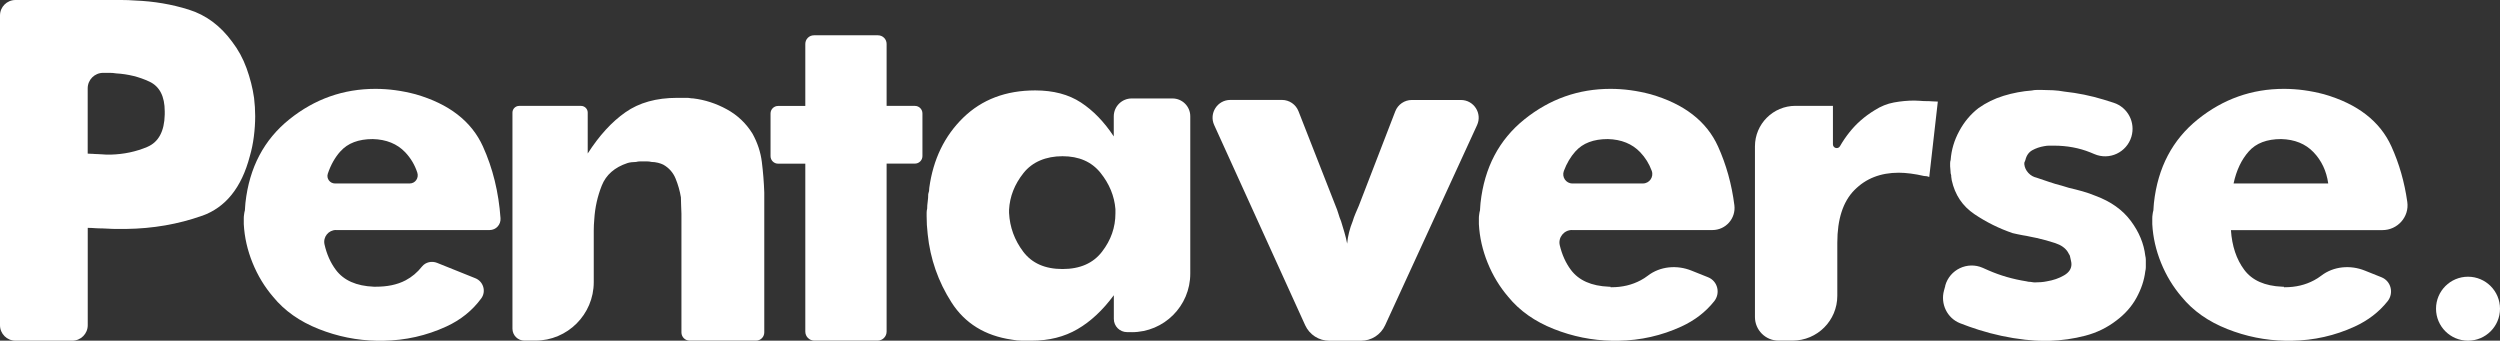 <?xml version="1.0" encoding="UTF-8"?>
<svg id="Layer_2" data-name="Layer 2" xmlns="http://www.w3.org/2000/svg" viewBox="0 0 422.82 57.62">
  <rect x="0" y="0" width="422.82" height="57.62" fill="#333333" stroke="none"/>
  <defs>
    <style>
      .cls-1 {
        fill: #fff;
      }
    </style>
  </defs>
  <g id="Layer_1-2" data-name="Layer 1">
    <g>
      <path class="cls-1" d="M34.15,36.5c-4.01,1.42-8.28,2.16-12.8,2.22h-1.72c-.42,0-.83-.01-1.22-.04-.39-.03-.77-.05-1.13-.05-.42,0-.83-.01-1.22-.04-.39-.03-.8-.05-1.22-.05v16.46c0,1.45-1.17,2.62-2.62,2.62H2.62c-1.45,0-2.62-1.17-2.62-2.62V2.62C0,1.17,1.17,0,2.62,0h17.91c.78,0,1.57.03,2.35.09,3.13.12,6.15.63,9.05,1.54,2.89.9,5.34,2.71,7.33,5.43,1.02,1.33,1.84,2.82,2.44,4.48.6,1.66,1.03,3.33,1.27,5.02.06.48.1,1,.14,1.54.03.54.05,1.06.05,1.54,0,1.15-.08,2.31-.23,3.48-.15,1.18-.38,2.28-.68,3.3-1.39,5.31-4.09,8.67-8.1,10.09ZM15.6,26.01c.27.03.56.05.86.05.24,0,.5.02.77.04.27.03.53.05.77.05h.72c2.23-.06,4.3-.5,6.2-1.31,1.9-.81,2.88-2.64,2.94-5.47v-.54c0-2.53-.86-4.21-2.58-5.02-1.72-.81-3.6-1.28-5.65-1.4-.36-.06-.72-.09-1.09-.09h-1.09c-1.45,0-2.62,1.17-2.62,2.62v11.04c.24,0,.5.02.77.04Z"/>
      <path class="cls-1" d="M56.83,38.9c-1.27,0-2.22,1.18-1.95,2.42.37,1.66,1.01,3.1,1.92,4.32,1.33,1.78,3.47,2.73,6.42,2.85h.27c0,.06-.03,0,0,0,.03,0,.04,0,.1,0,1.81,0,3.53-.3,5.01-1.08,1.06-.56,1.98-1.33,2.77-2.33.61-.76,1.66-.98,2.56-.62l6.47,2.6c1.35.54,1.86,2.22,1,3.4-1.5,2.05-3.48,3.65-5.93,4.77-3.35,1.54-6.89,2.34-10.63,2.4h-1.09c-3.38-.06-6.66-.72-9.86-1.99-3.2-1.27-5.76-3.07-7.69-5.43-1.45-1.69-2.61-3.6-3.48-5.74-.87-2.14-1.37-4.33-1.49-6.56v-1c0-.18.01-.39.05-.63.03-.24.07-.48.14-.72,0-.18.01-.39.04-.63.03-.24.05-.45.05-.63.66-5.97,3.14-10.67,7.42-14.11,4.28-3.44,9.14-5.16,14.56-5.16,1.15,0,2.28.08,3.39.23,1.11.15,2.25.38,3.39.68,5.67,1.63,9.47,4.57,11.4,8.82,1.68,3.7,2.67,7.75,2.98,12.15.08,1.08-.76,2-1.84,2h-25.99ZM57.57,25.6c-.92,1.03-1.63,2.29-2.13,3.78-.27.81.36,1.65,1.21,1.65h12.64c.95,0,1.58-.93,1.29-1.83-.43-1.32-1.12-2.47-2.06-3.46-1.36-1.42-3.18-2.16-5.47-2.22-2.41,0-4.24.69-5.47,2.08Z"/>
      <path class="cls-1" d="M87.77,17.91h10.5c.62,0,1.13.51,1.13,1.13v6.92c1.93-3.01,4.05-5.34,6.38-6.97,2.32-1.63,5.23-2.44,8.73-2.44h1.72c.18,0,.35.02.5.05.15.03.32.04.5.04,1.99.24,3.89.86,5.7,1.85,1.81.99,3.26,2.37,4.34,4.12.84,1.51,1.37,3.11,1.58,4.79.21,1.69.35,3.41.41,5.16v23.66c0,.77-.62,1.39-1.39,1.39h-11.23c-.77,0-1.39-.62-1.39-1.39v-20.09c0-.44-.03-.88-.05-1.32s-.04-.93-.04-1.44c-.18-1.09-.48-2.14-.9-3.17-.42-1.02-1.12-1.81-2.08-2.35-.24-.12-.54-.23-.9-.32s-.72-.14-1.09-.14c-.24-.06-.48-.09-.72-.09h-1.27c-.18,0-.39.03-.63.09-.24,0-.5.02-.77.05-.27.03-.5.08-.68.14-2.17.72-3.62,1.99-4.34,3.8-.72,1.81-1.15,3.71-1.27,5.7-.06.66-.09,1.31-.09,1.94v8.7c0,5.46-4.43,9.89-9.89,9.89h-1.84c-1.11,0-2.02-.9-2.02-2.02V19.04c0-.62.51-1.13,1.13-1.13Z"/>
      <path class="cls-1" d="M136.2,27.68h-4.61c-.7,0-1.27-.57-1.27-1.27v-7.22c0-.7.57-1.27,1.27-1.27h4.61V7.43c0-.81.65-1.46,1.46-1.46h10.83c.81,0,1.46.65,1.46,1.46v10.48h4.79c.7,0,1.27.57,1.27,1.27v7.22c0,.7-.57,1.27-1.27,1.27h-4.79v28.41c0,.84-.68,1.53-1.53,1.53h-10.69c-.84,0-1.53-.68-1.53-1.53v-28.41Z"/>
      <path class="cls-1" d="M191.42,56.17h-.81c-1.23,0-2.23-1-2.23-2.23v-4.01c-1.87,2.53-3.92,4.45-6.15,5.74-2.23,1.3-4.82,1.95-7.78,1.95h-1.58c-.57,0-1.16-.06-1.76-.18-4.52-.66-7.92-2.76-10.18-6.29-2.26-3.53-3.6-7.37-4.03-11.53-.06-.54-.11-1.07-.14-1.58-.03-.51-.04-1.01-.04-1.49v-.59c0-.21.03-.44.09-.68,0-.36.03-.75.09-1.18.06-.42.09-.84.09-1.27.06-.18.11-.36.14-.54.03-.18.04-.36.04-.54.66-4.82,2.58-8.77,5.74-11.85,3.17-3.08,7.22-4.61,12.17-4.61,3.08,0,5.65.68,7.73,2.04,2.08,1.36,3.93,3.27,5.56,5.74v-3.39c0-1.67,1.36-3.03,3.03-3.03h6.9c1.66,0,3.01,1.35,3.01,3.01v26.62c0,5.47-4.43,9.9-9.9,9.9ZM173.05,42.56c1.48,1.96,3.69,2.94,6.65,2.94s5.19-.98,6.69-2.94c1.51-1.96,2.26-4.12,2.26-6.47v-.72c-.18-2.23-1.03-4.28-2.53-6.15-1.51-1.87-3.65-2.8-6.42-2.8s-5.1.95-6.6,2.85c-1.51,1.9-2.32,3.97-2.44,6.2v.54c.12,2.41.92,4.6,2.4,6.56Z"/>
      <path class="cls-1" d="M265.87,38.9c-1.35,0-2.38,1.26-2.07,2.58.38,1.59,1,2.98,1.88,4.16,1.33,1.78,3.47,2.73,6.42,2.85h.27c0,.06.01.09.05.09h.14c1.81,0,3.45-.39,4.93-1.18.42-.22.82-.48,1.2-.77,2.09-1.61,4.94-1.85,7.39-.86l2.8,1.12c1.63.65,2.13,2.69,1.04,4.06-1.45,1.82-3.3,3.24-5.56,4.28-3.35,1.54-6.89,2.34-10.63,2.4h-1.09c-3.38-.06-6.66-.72-9.86-1.99-3.2-1.27-5.76-3.07-7.69-5.43-1.45-1.69-2.61-3.6-3.48-5.74-.87-2.14-1.37-4.33-1.49-6.56v-1c0-.18.01-.39.05-.63.03-.24.07-.48.14-.72,0-.18.01-.39.04-.63.03-.24.05-.45.05-.63.66-5.97,3.14-10.67,7.42-14.11,4.28-3.44,9.14-5.16,14.56-5.16,1.15,0,2.28.08,3.39.23,1.11.15,2.25.38,3.39.68,5.67,1.63,9.47,4.57,11.4,8.82,1.39,3.07,2.32,6.39,2.77,9.95.28,2.23-1.46,4.2-3.71,4.2h-23.75ZM266.45,25.6c-.82.92-1.48,2.03-1.96,3.32-.38,1.02.36,2.11,1.44,2.11h11.93c1.1,0,1.87-1.1,1.5-2.13-.44-1.2-1.09-2.25-1.96-3.16-1.36-1.42-3.18-2.16-5.47-2.22-2.41,0-4.24.69-5.47,2.08Z"/>
      <path class="cls-1" d="M303.64,17.91h6.36v6.5c0,.65.86.88,1.19.32.48-.84,1.02-1.63,1.62-2.38,1.15-1.45,2.56-2.68,4.25-3.71,1.03-.66,2.11-1.1,3.26-1.31,1.15-.21,2.29-.32,3.44-.32.3,0,.62.02.95.04.33.03.68.05,1.04.05s.71.01,1.04.04c.33.03.65.04.95.04l-1.45,12.76c-.12-.06-.27-.11-.45-.14-.18-.03-.33-.04-.45-.04-.78-.18-1.54-.32-2.26-.41s-1.39-.14-1.99-.14c-3.08,0-5.58.98-7.51,2.94-1.93,1.96-2.89,4.93-2.89,8.91v8.97c0,4.19-3.39,7.58-7.58,7.58h-2.36c-2.2,0-3.99-1.79-3.99-3.99v-28.87c0-3.78,3.07-6.85,6.85-6.85Z"/>
      <path class="cls-1" d="M328.99,48.31c.76-2.73,3.76-4.15,6.35-3.01l.97.43c1.99.87,4.13,1.49,6.42,1.85.06,0,.14.02.23.05.09.03.23.04.41.04.12,0,.24.02.36.05.12.03.27.04.45.04.3,0,.63-.01,1-.04.36-.03.69-.07,1-.14,1.08-.18,2.05-.51,2.89-1,.84-.48,1.27-1.11,1.27-1.9,0-.18-.03-.39-.09-.63-.06-.24-.12-.51-.18-.81-.06-.12-.12-.23-.18-.32-.06-.09-.12-.19-.18-.32-.42-.66-1.13-1.16-2.13-1.49-1-.33-2.04-.62-3.12-.86-.36-.06-.74-.14-1.13-.23-.39-.09-.8-.17-1.22-.23-.3-.06-.6-.12-.9-.18-.3-.06-.57-.12-.81-.18-2.29-.78-4.45-1.85-6.47-3.21-2.02-1.36-3.3-3.27-3.84-5.74,0-.12-.02-.24-.05-.36-.03-.12-.04-.27-.04-.45,0-.06-.02-.12-.04-.18-.03-.06-.05-.12-.05-.18,0-.18-.02-.38-.04-.59-.03-.21-.05-.41-.05-.59v-.54c0-.18.03-.36.09-.54.12-1.69.6-3.32,1.45-4.88.84-1.57,1.93-2.86,3.26-3.89,1.27-.9,2.68-1.6,4.25-2.08,1.57-.48,3.17-.78,4.79-.9.24-.06.51-.09.81-.09h.9c.6,0,1.22.02,1.85.05s1.28.11,1.94.23c2.23.24,4.45.69,6.65,1.36.58.17,1.14.35,1.68.53,2.39.78,3.71,3.33,2.99,5.74h0c-.8,2.66-3.73,4.04-6.28,2.93-.23-.1-.46-.2-.7-.29-1.87-.75-3.92-1.13-6.15-1.13h-.77c-.27,0-.56.03-.86.09-.72.12-1.39.35-1.99.68-.6.33-1,.89-1.18,1.67l-.18.45v.27c.06.54.29,1.03.68,1.45.39.42.86.69,1.4.81.72.24,1.43.48,2.13.72.69.24,1.4.45,2.13.63.18.06.38.12.59.18.21.06.41.12.59.18.78.18,1.55.38,2.31.59.75.21,1.49.47,2.22.77,2.59.96,4.58,2.38,5.97,4.25,1.39,1.87,2.2,3.83,2.44,5.88.06.24.09.47.09.68v1.27c0,.21-.03.44-.09.68-.18,1.51-.68,3-1.49,4.48-.81,1.48-1.95,2.76-3.39,3.84-1.57,1.21-3.33,2.07-5.29,2.58-1.96.51-3.97.8-6.02.86h-1c-.54,0-1.07-.02-1.58-.05-.51-.03-1.04-.08-1.58-.14-2.66-.3-5.26-.86-7.83-1.67-1.1-.35-2.15-.72-3.16-1.12-2.18-.87-3.33-3.27-2.7-5.54l.22-.8Z"/>
      <circle class="cls-1" cx="417.41" cy="52.21" r="5.41"/>
      <path class="cls-1" d="M208.09,16.9h8.73c1.23,0,2.34.76,2.79,1.91l6.27,16c.19.43.34.87.47,1.3.12.44.28.87.46,1.3.19.62.38,1.24.56,1.86.19.62.34,1.27.47,1.94.06-.68.17-1.33.33-1.94.15-.62.36-1.24.61-1.86.13-.43.28-.86.47-1.3.19-.43.37-.86.56-1.3l6.17-15.98c.45-1.16,1.56-1.92,2.8-1.92h8.3c2.19,0,3.65,2.27,2.73,4.26l-15.55,33.85c-.73,1.59-2.32,2.61-4.07,2.61h-5.37c-1.76,0-3.35-1.03-4.08-2.63l-15.39-33.86c-.9-1.98.55-4.24,2.73-4.24Z"/>
      <path class="cls-1" d="M377.31,38.9c.18,2.71.93,4.96,2.26,6.74,1.33,1.78,3.47,2.73,6.42,2.85h.27c0,.06.01.09.05.09h.14c1.81,0,3.45-.39,4.93-1.18.42-.22.82-.48,1.2-.77,2.09-1.61,4.94-1.85,7.39-.86l2.8,1.12c1.63.65,2.13,2.69,1.04,4.06-1.45,1.82-3.3,3.24-5.56,4.28-3.35,1.54-6.89,2.34-10.63,2.4h-1.09c-3.38-.06-6.66-.72-9.86-1.99-3.2-1.27-5.76-3.07-7.69-5.43-1.45-1.69-2.61-3.6-3.48-5.74-.87-2.14-1.37-4.33-1.49-6.56v-1c0-.18.01-.39.05-.63.03-.24.07-.48.14-.72,0-.18.01-.39.04-.63.03-.24.05-.45.05-.63.66-5.97,3.14-10.67,7.42-14.11,4.28-3.44,9.14-5.16,14.56-5.16,1.15,0,2.28.08,3.39.23,1.11.15,2.25.38,3.39.68,5.67,1.63,9.47,4.57,11.4,8.82,1.32,2.91,2.22,6.05,2.69,9.4.36,2.52-1.65,4.76-4.2,4.76h-25.63ZM380.34,25.6c-1.24,1.39-2.1,3.2-2.58,5.43h16.01c-.3-2.11-1.13-3.87-2.49-5.29-1.36-1.42-3.18-2.16-5.47-2.22-2.41,0-4.24.69-5.47,2.08Z"/>
    </g>
  </g>
</svg>